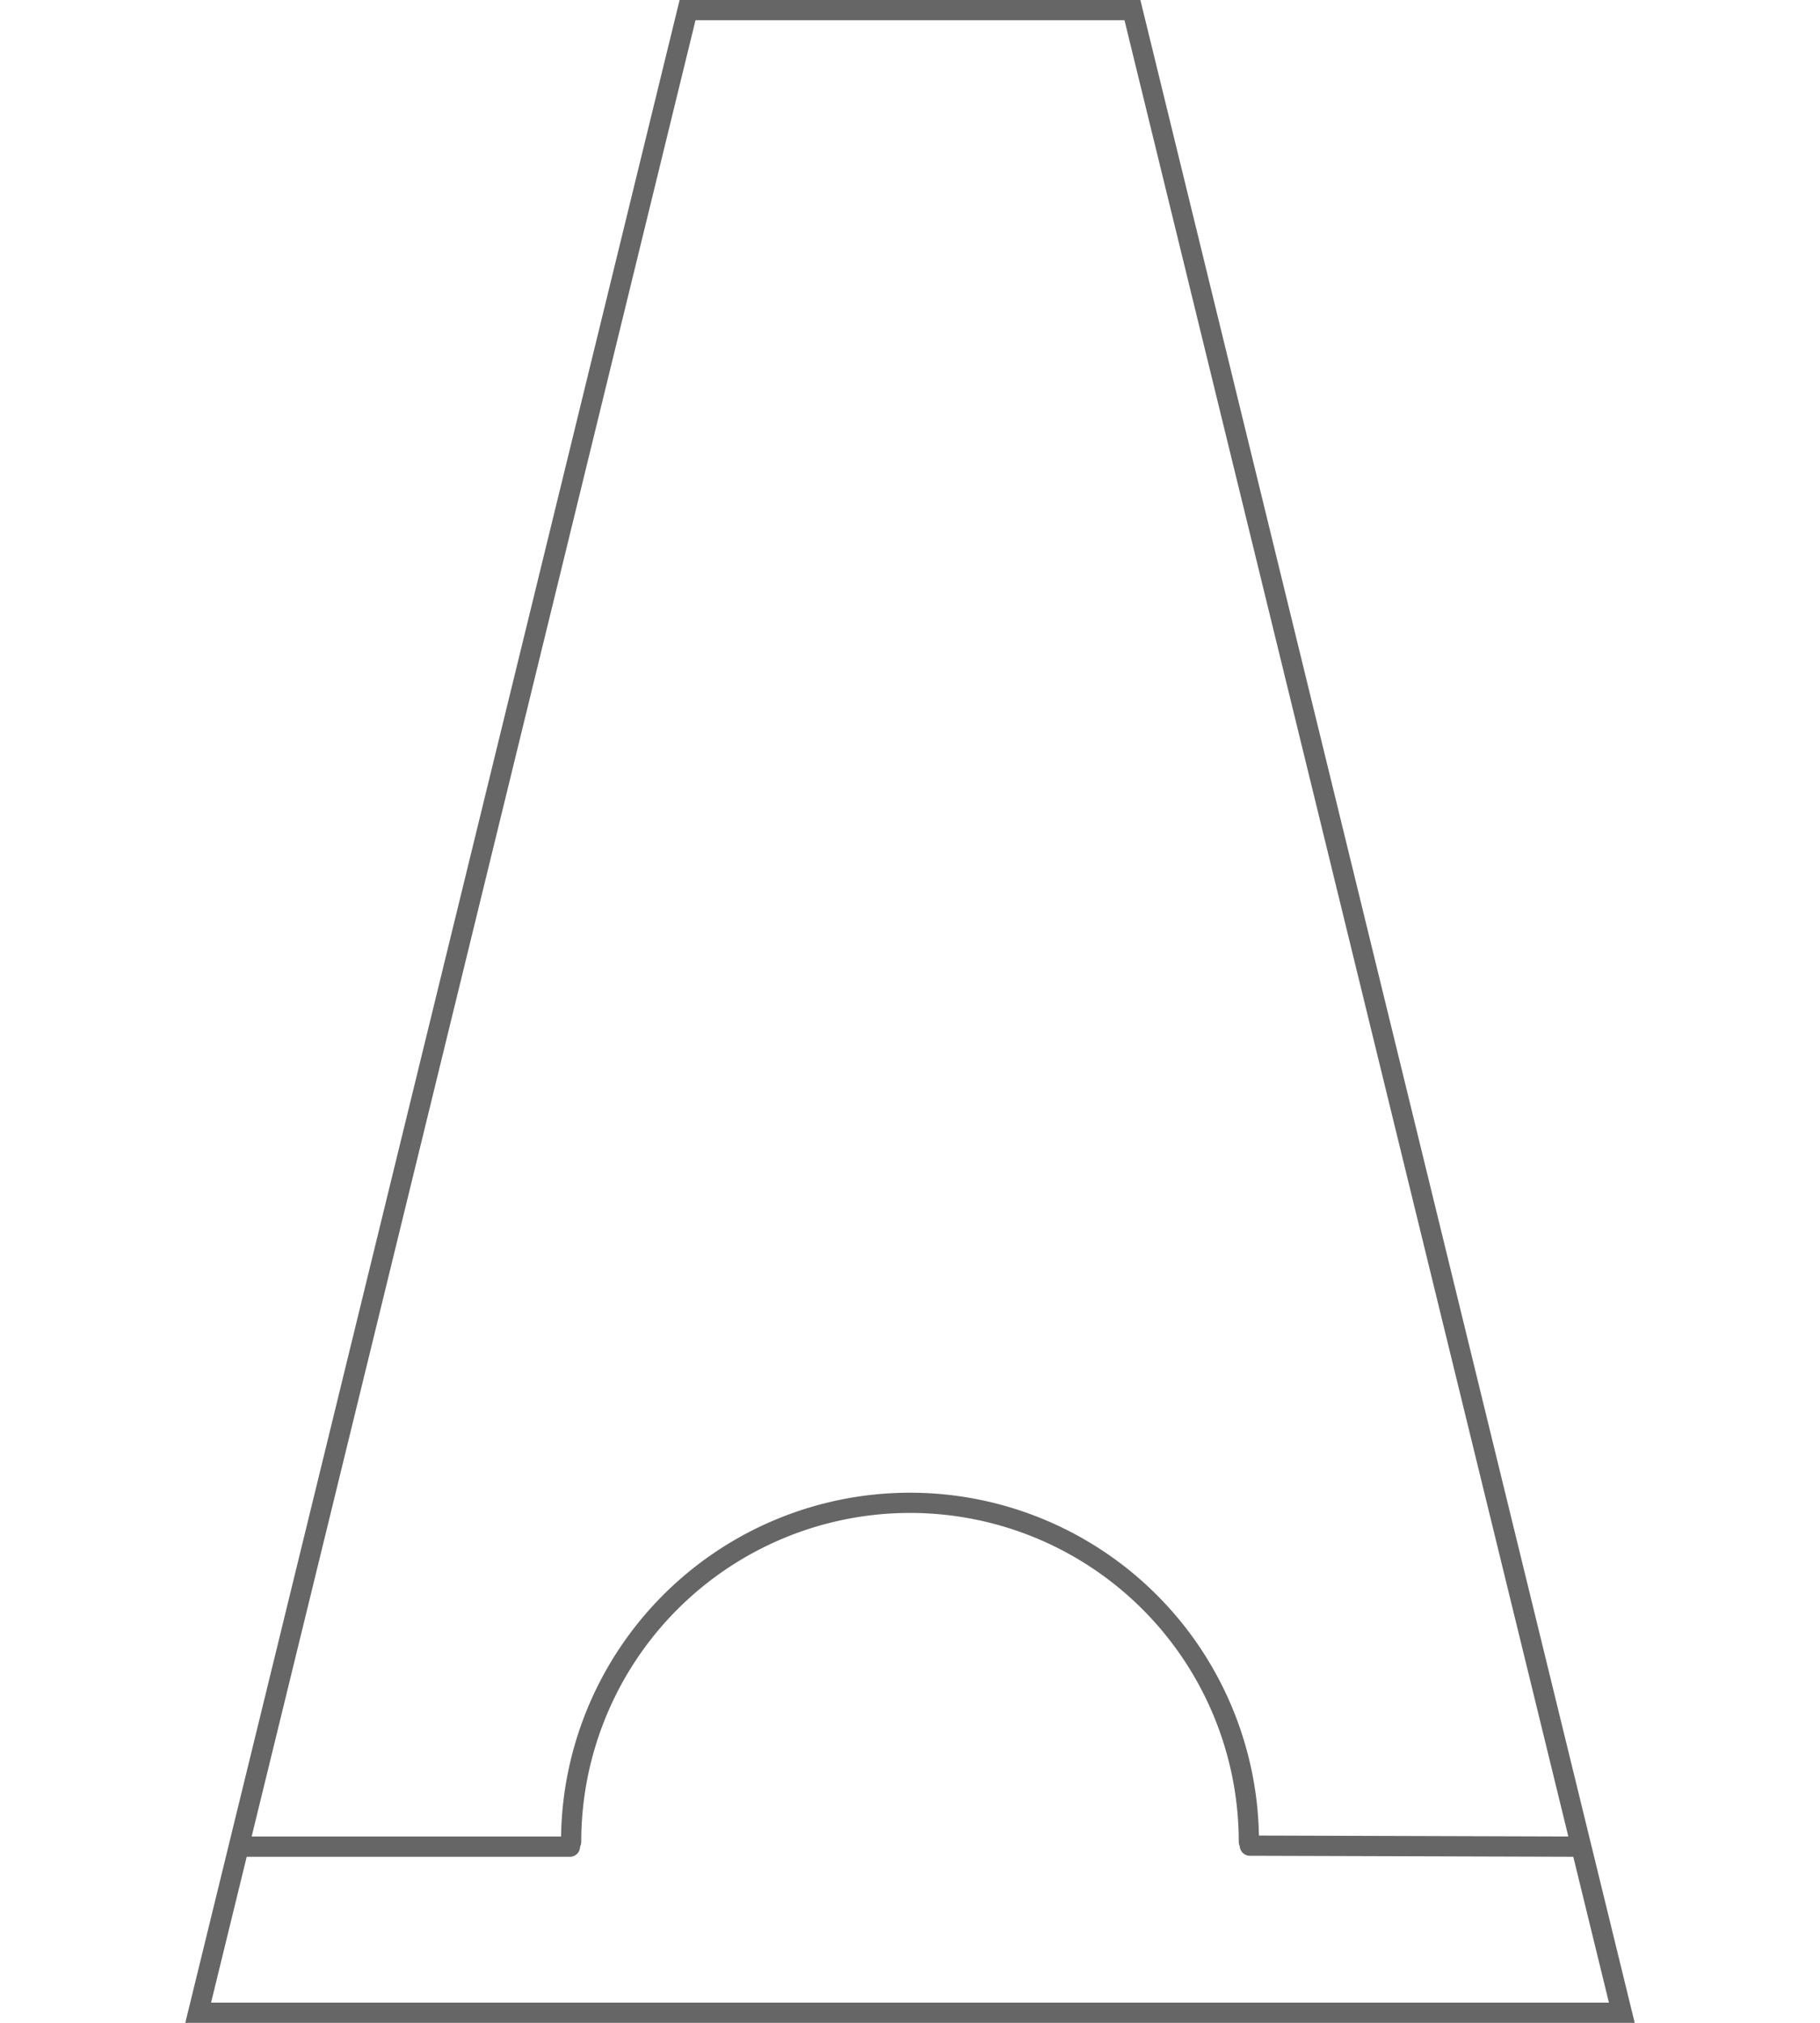 <?xml version="1.0" encoding="UTF-8" standalone="no"?>
<!-- Created with Inkscape (http://www.inkscape.org/) -->

<svg
   xmlns:dc="http://purl.org/dc/elements/1.1/"
   xmlns:cc="http://creativecommons.org/ns#"
   xmlns:rdf="http://www.w3.org/1999/02/22-rdf-syntax-ns#"
   xmlns:svg="http://www.w3.org/2000/svg"
   xmlns="http://www.w3.org/2000/svg"
   xmlns:sodipodi="http://sodipodi.sourceforge.net/DTD/sodipodi-0.dtd"
   xmlns:inkscape="http://www.inkscape.org/namespaces/inkscape"
   width="900"
   height="1000"
   viewBox="0 0 900 1000"
   id="svg2"
   version="1.1"
   inkscape:version="0.91 r13725"
   sodipodi:docname="metronome.svg"
   inkscape:export-filename="/home/timon/development/guitar-tools/guitar-tools/data/images/pendulum.png"
   inkscape:export-xdpi="90"
   inkscape:export-ydpi="90">
  <defs
     id="defs4" />
  <sodipodi:namedview
     id="base"
     pagecolor="#ffffff"
     bordercolor="#666666"
     borderopacity="1.0"
     inkscape:pageopacity="0.0"
     inkscape:pageshadow="2"
     inkscape:zoom="2"
     inkscape:cx="331.00655"
     inkscape:cy="33.845794"
     inkscape:document-units="px"
     inkscape:current-layer="layer1"
     showgrid="false"
     units="px"
     inkscape:window-width="2880"
     inkscape:window-height="1752"
     inkscape:window-x="0"
     inkscape:window-y="48"
     inkscape:window-maximized="1" />
  <g
     inkscape:label="Layer 1"
     inkscape:groupmode="layer"
     id="layer1"
     transform="translate(0,-52.362)">
    <path
       id="path4135-6"
       style="fill:none;fill-rule:evenodd;stroke:#666666;stroke-width:10.01;stroke-linecap:round;stroke-linejoin:miter;stroke-miterlimit:4;stroke-dasharray:none;stroke-opacity:1"
       d="m 781.06,965.268 -162.997,-0.5 m -336.224,0.5 -161.165,0 m -22.671,82.089 703.993,0 -241.998,-989.99 -219.998,0 z"
       inkscape:connector-curvature="0"
       sodipodi:nodetypes="ccccccccc" />
    <rect
       style="opacity:1;fill:none;fill-opacity:1;fill-rule:evenodd;stroke:none;stroke-width:1.123;stroke-linecap:round;stroke-linejoin:round;stroke-miterlimit:4;stroke-dasharray:none;stroke-dashoffset:0;stroke-opacity:1"
       id="rect4744"
       width="898.877"
       height="998.877"
       x="0.562"
       y="52.924"
       ry="0" />
    <path
       style="opacity:1;fill:none;fill-opacity:1;fill-rule:evenodd;stroke:#666666;stroke-width:10;stroke-linecap:round;stroke-linejoin:round;stroke-miterlimit:4;stroke-dasharray:none;stroke-dashoffset:0;stroke-opacity:1"
       id="path4135"
       sodipodi:type="arc"
       sodipodi:cx="450"
       sodipodi:cy="962.86218"
       sodipodi:rx="167.57153"
       sodipodi:ry="167.57153"
       sodipodi:start="3.1415927"
       sodipodi:end="0"
       d="M 282.428,962.862 A 167.572,167.572 0 0 1 450,795.291 167.572,167.572 0 0 1 617.572,962.862"
       sodipodi:open="true" />
  </g>
</svg>
